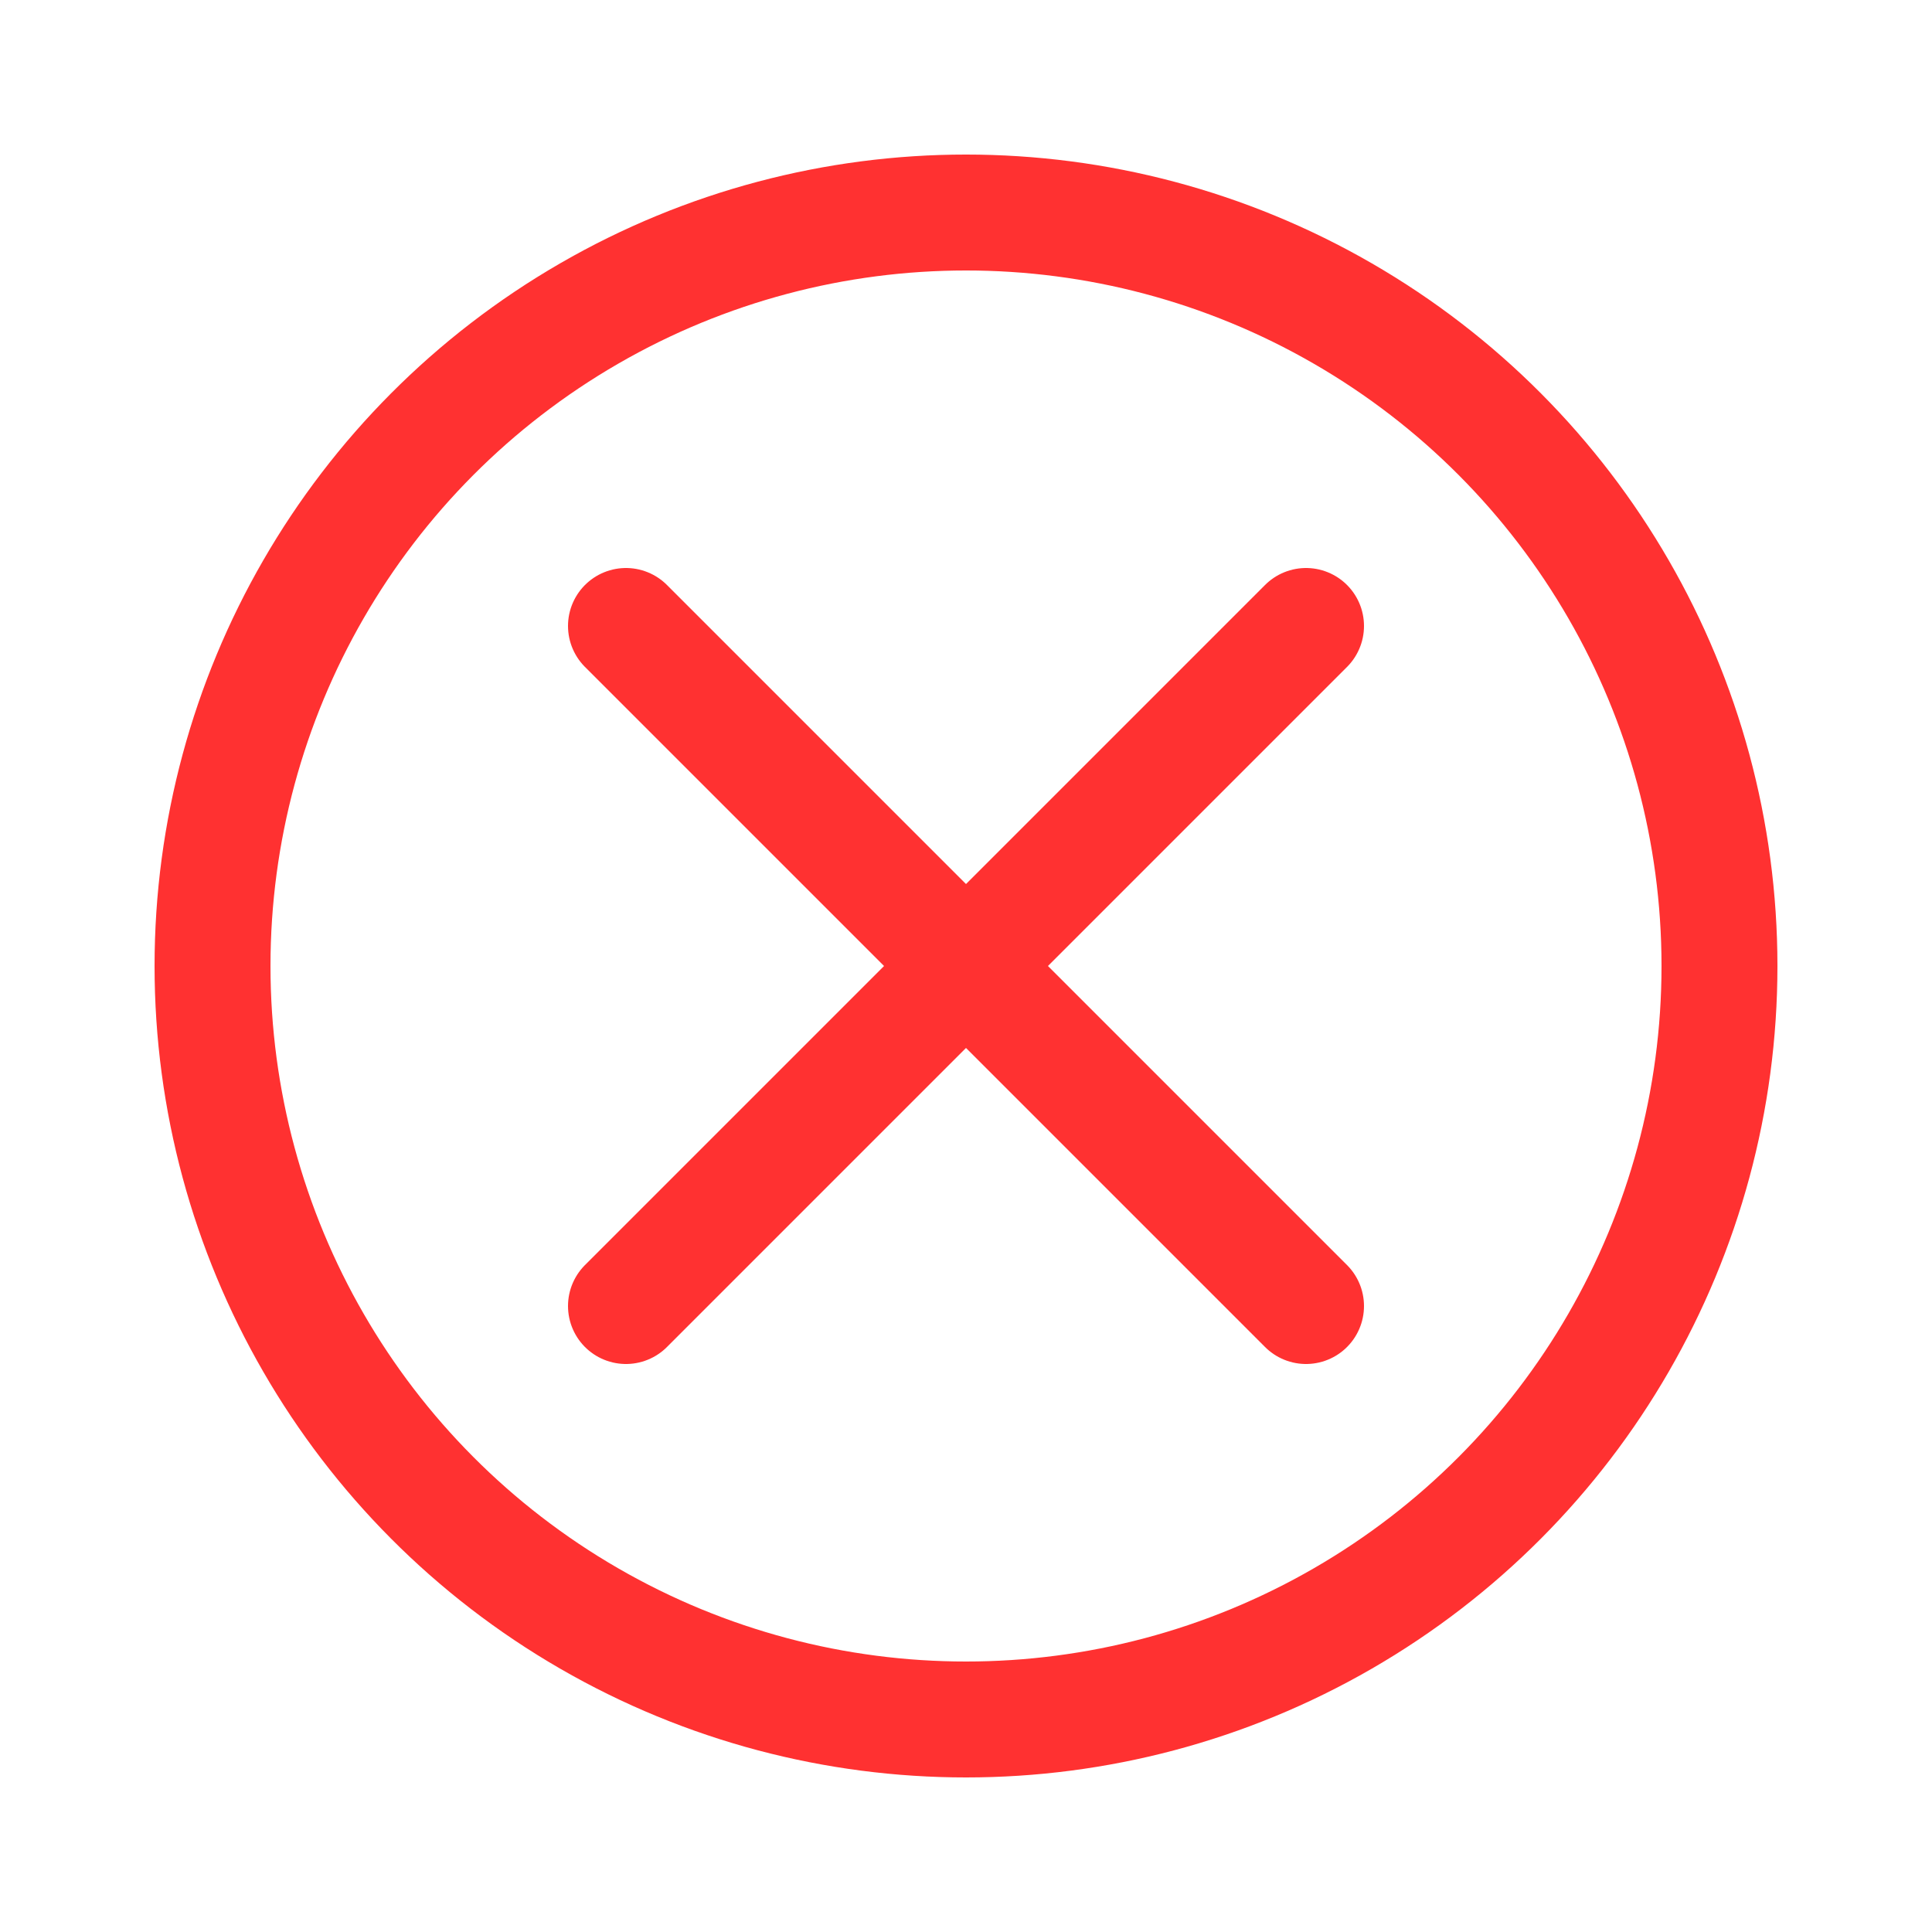<?xml version="1.0" encoding="UTF-8"?>
<!DOCTYPE svg PUBLIC "-//W3C//DTD SVG 1.1//EN" "http://www.w3.org/Graphics/SVG/1.1/DTD/svg11.dtd">
<!-- Creator: CorelDRAW X6 -->
<svg xmlns="http://www.w3.org/2000/svg" xml:space="preserve" width="100%" height="100%" version="1.1" style="shape-rendering:geometricPrecision; text-rendering:geometricPrecision; image-rendering:optimizeQuality; fill-rule:evenodd; clip-rule:evenodd"
viewBox="0 0 500 500"
 xmlns:xlink="http://www.w3.org/1999/xlink">
 <defs>
  <style type="text/css">
   <![CDATA[
    .str1 {stroke:#ff3131;stroke-width:30;stroke-linecap:round}
    .str0 {stroke:#ff3131;stroke-width:30}
    .fil0 {fill:none}
   ]]>
  </style>
 </defs>
 <g id="Layer_x0020_1">
  <circle class="fil0 str0" cx="250" cy="250" r="195"/>
  <path class="fil0 str1" d="M338 162l-176 176m176 0l-176 -176"/>
 </g>
</svg>
